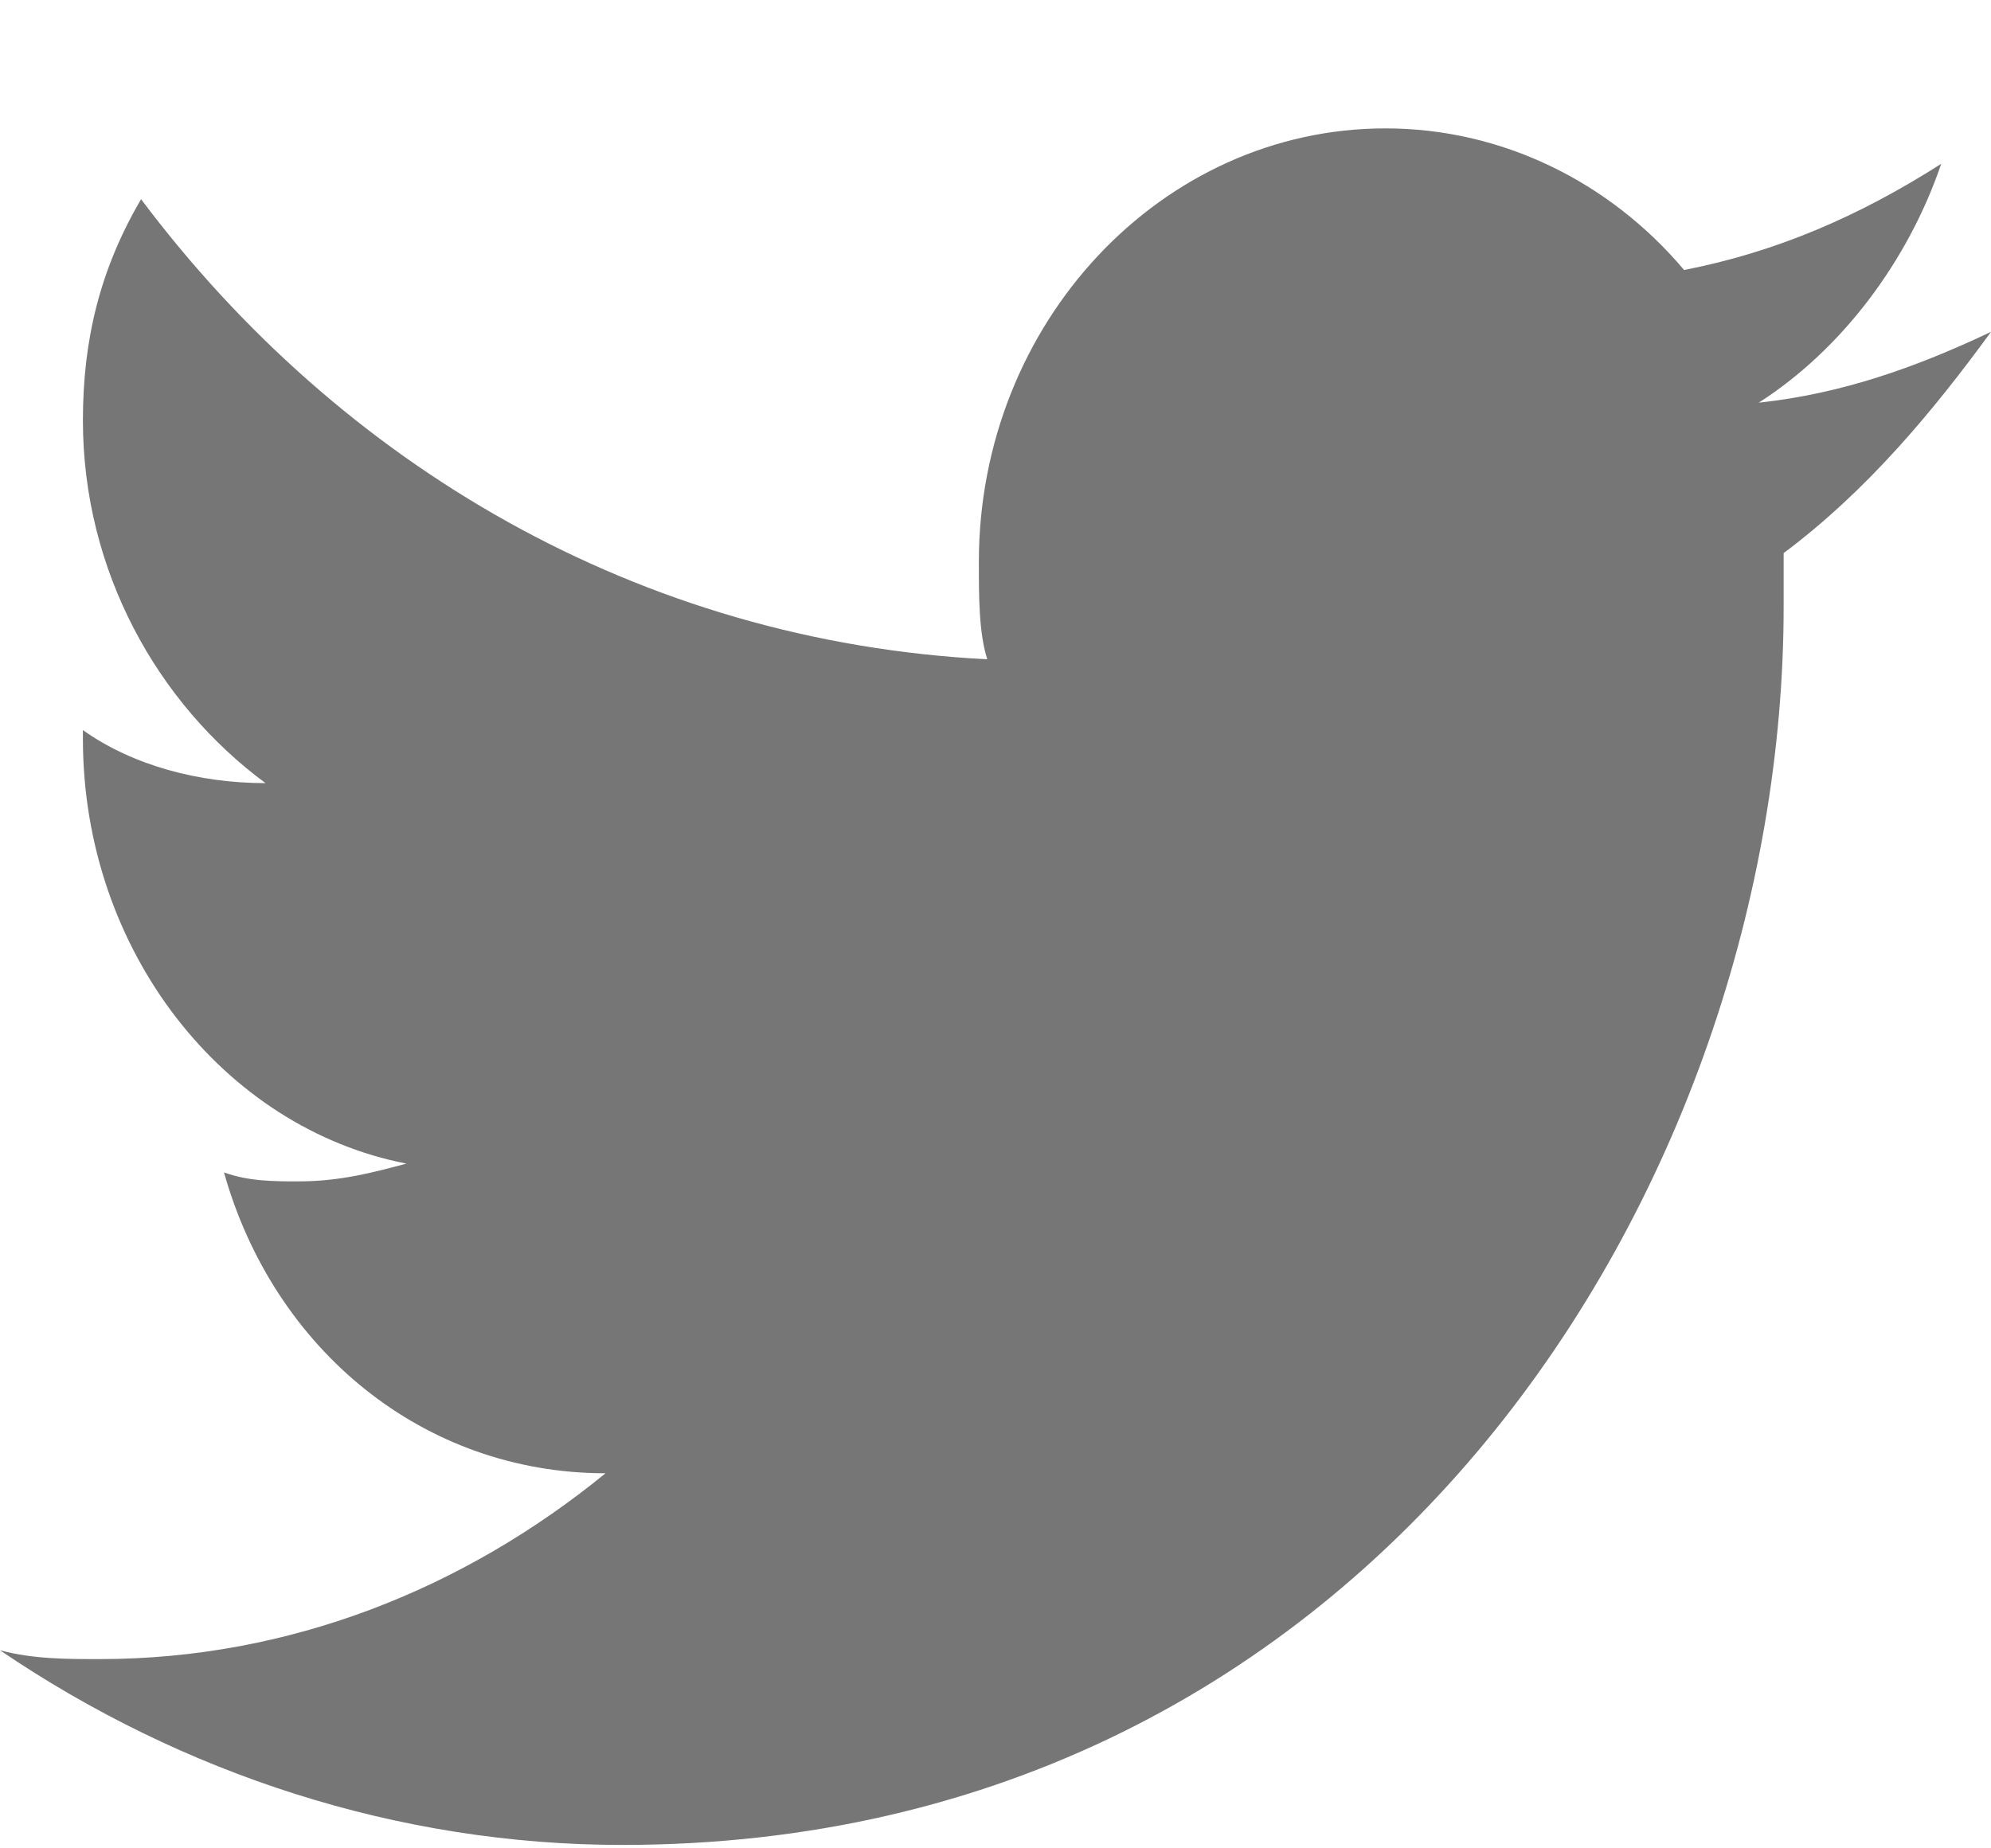 <svg width="14" height="13" viewBox="0 0 14 13" fill="none" xmlns="http://www.w3.org/2000/svg">
<path fill-rule="evenodd" clip-rule="evenodd" d="M14 2.334C13.475 2.583 12.95 2.77 12.367 2.832C12.95 2.459 13.417 1.837 13.65 1.152C13.067 1.525 12.483 1.774 11.842 1.899C11.317 1.276 10.558 0.903 9.742 0.903C8.167 0.903 6.883 2.272 6.883 3.952C6.883 4.201 6.883 4.45 6.942 4.637C4.492 4.512 2.392 3.268 0.992 1.401C0.7 1.899 0.583 2.397 0.583 2.957C0.583 4.015 1.108 4.948 1.867 5.508C1.4 5.508 0.933 5.384 0.583 5.135C0.583 5.135 0.583 5.135 0.583 5.197C0.583 6.691 1.575 7.935 2.858 8.184C2.625 8.246 2.392 8.309 2.1 8.309C1.925 8.309 1.75 8.309 1.575 8.246C1.925 9.491 2.975 10.362 4.258 10.362C3.267 11.171 2.042 11.669 0.7 11.669C0.467 11.669 0.233 11.669 0 11.607C1.283 12.478 2.8 12.976 4.375 12.976C9.683 12.976 12.542 8.309 12.542 4.264C12.542 4.139 12.542 4.015 12.542 3.89C13.125 3.455 13.592 2.894 14 2.334Z" fill="#767676"/>
</svg>
